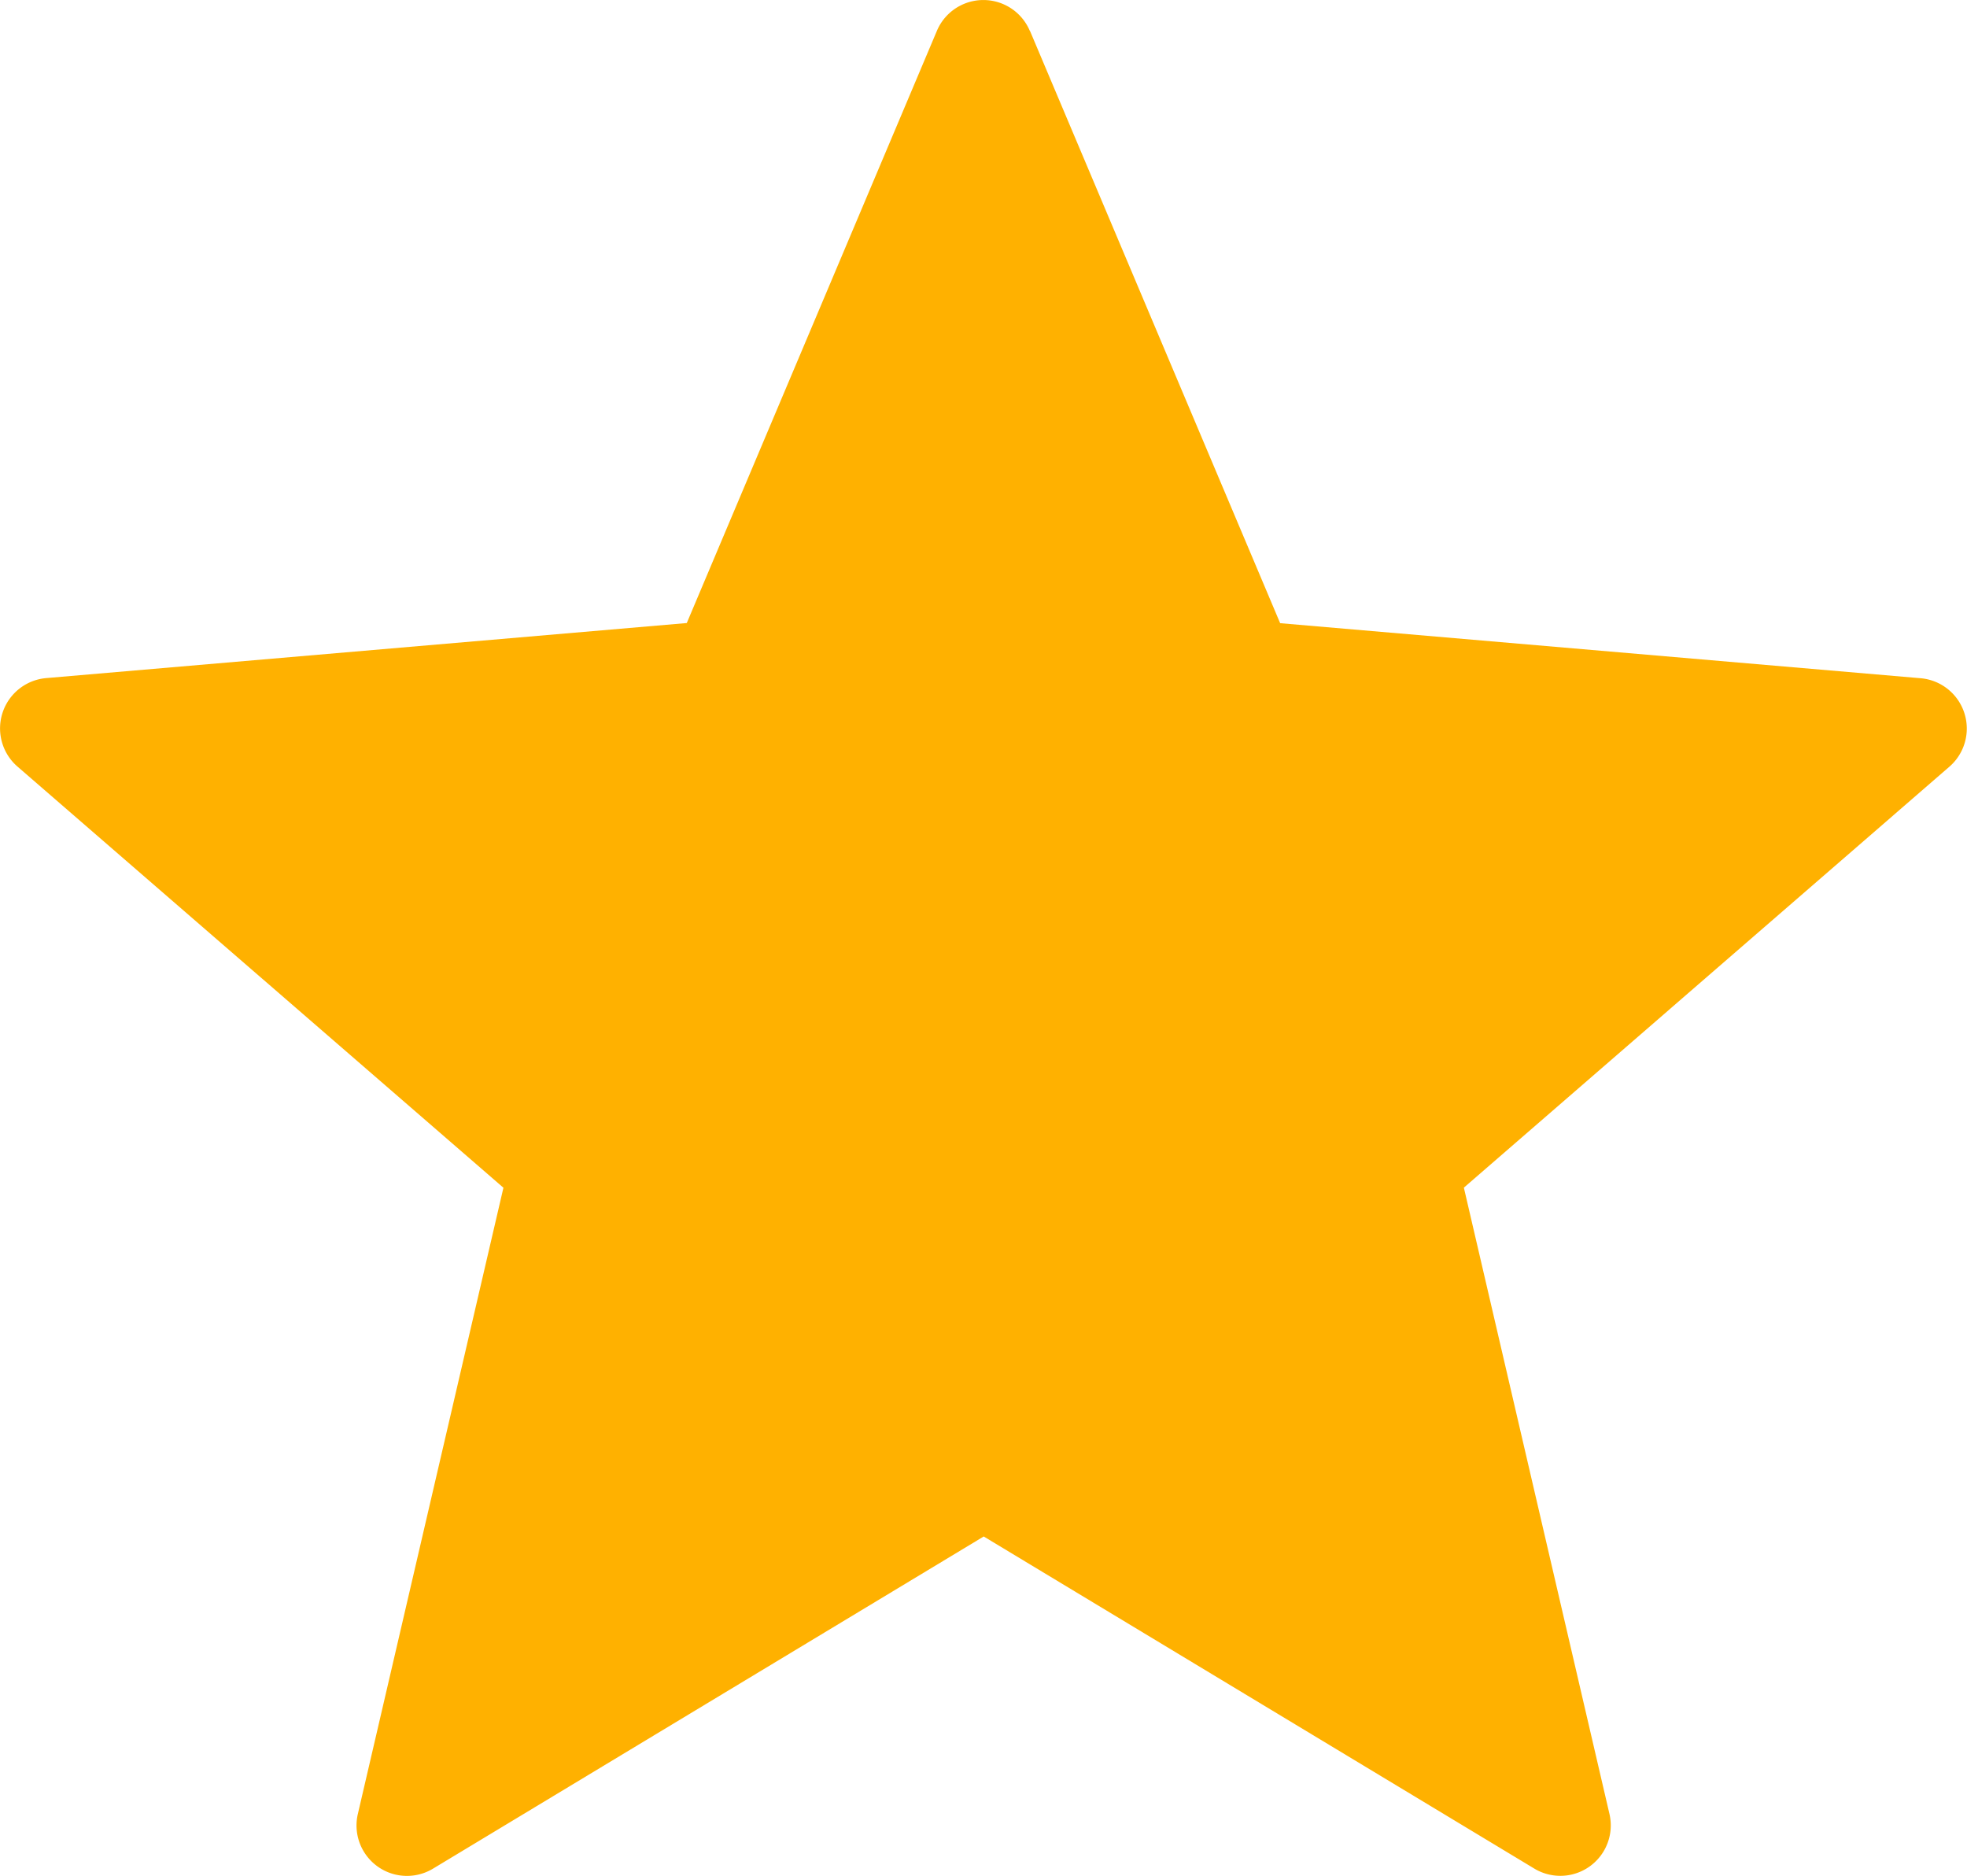 <svg xmlns="http://www.w3.org/2000/svg" width="26.874" height="25.627" viewBox="0 0 26.874 25.627">
  <g id="star" transform="translate(0 0)">
    <path id="Path_892" data-name="Path 892" d="M14.072.874,17.49,8.965l8.751.752a.69.69,0,0,1,.393,1.208L20,16.676l1.989,8.555a.689.689,0,0,1-1.028.746l-7.521-4.536L5.917,25.978a.689.689,0,0,1-1.028-.746l1.989-8.555L.239,10.924A.69.69,0,0,1,.632,9.715l8.751-.752L12.8.874a.689.689,0,0,1,1.27,0Z" transform="translate(0 -0.452)" fill="#ffb100"/>
  </g>
</svg>
